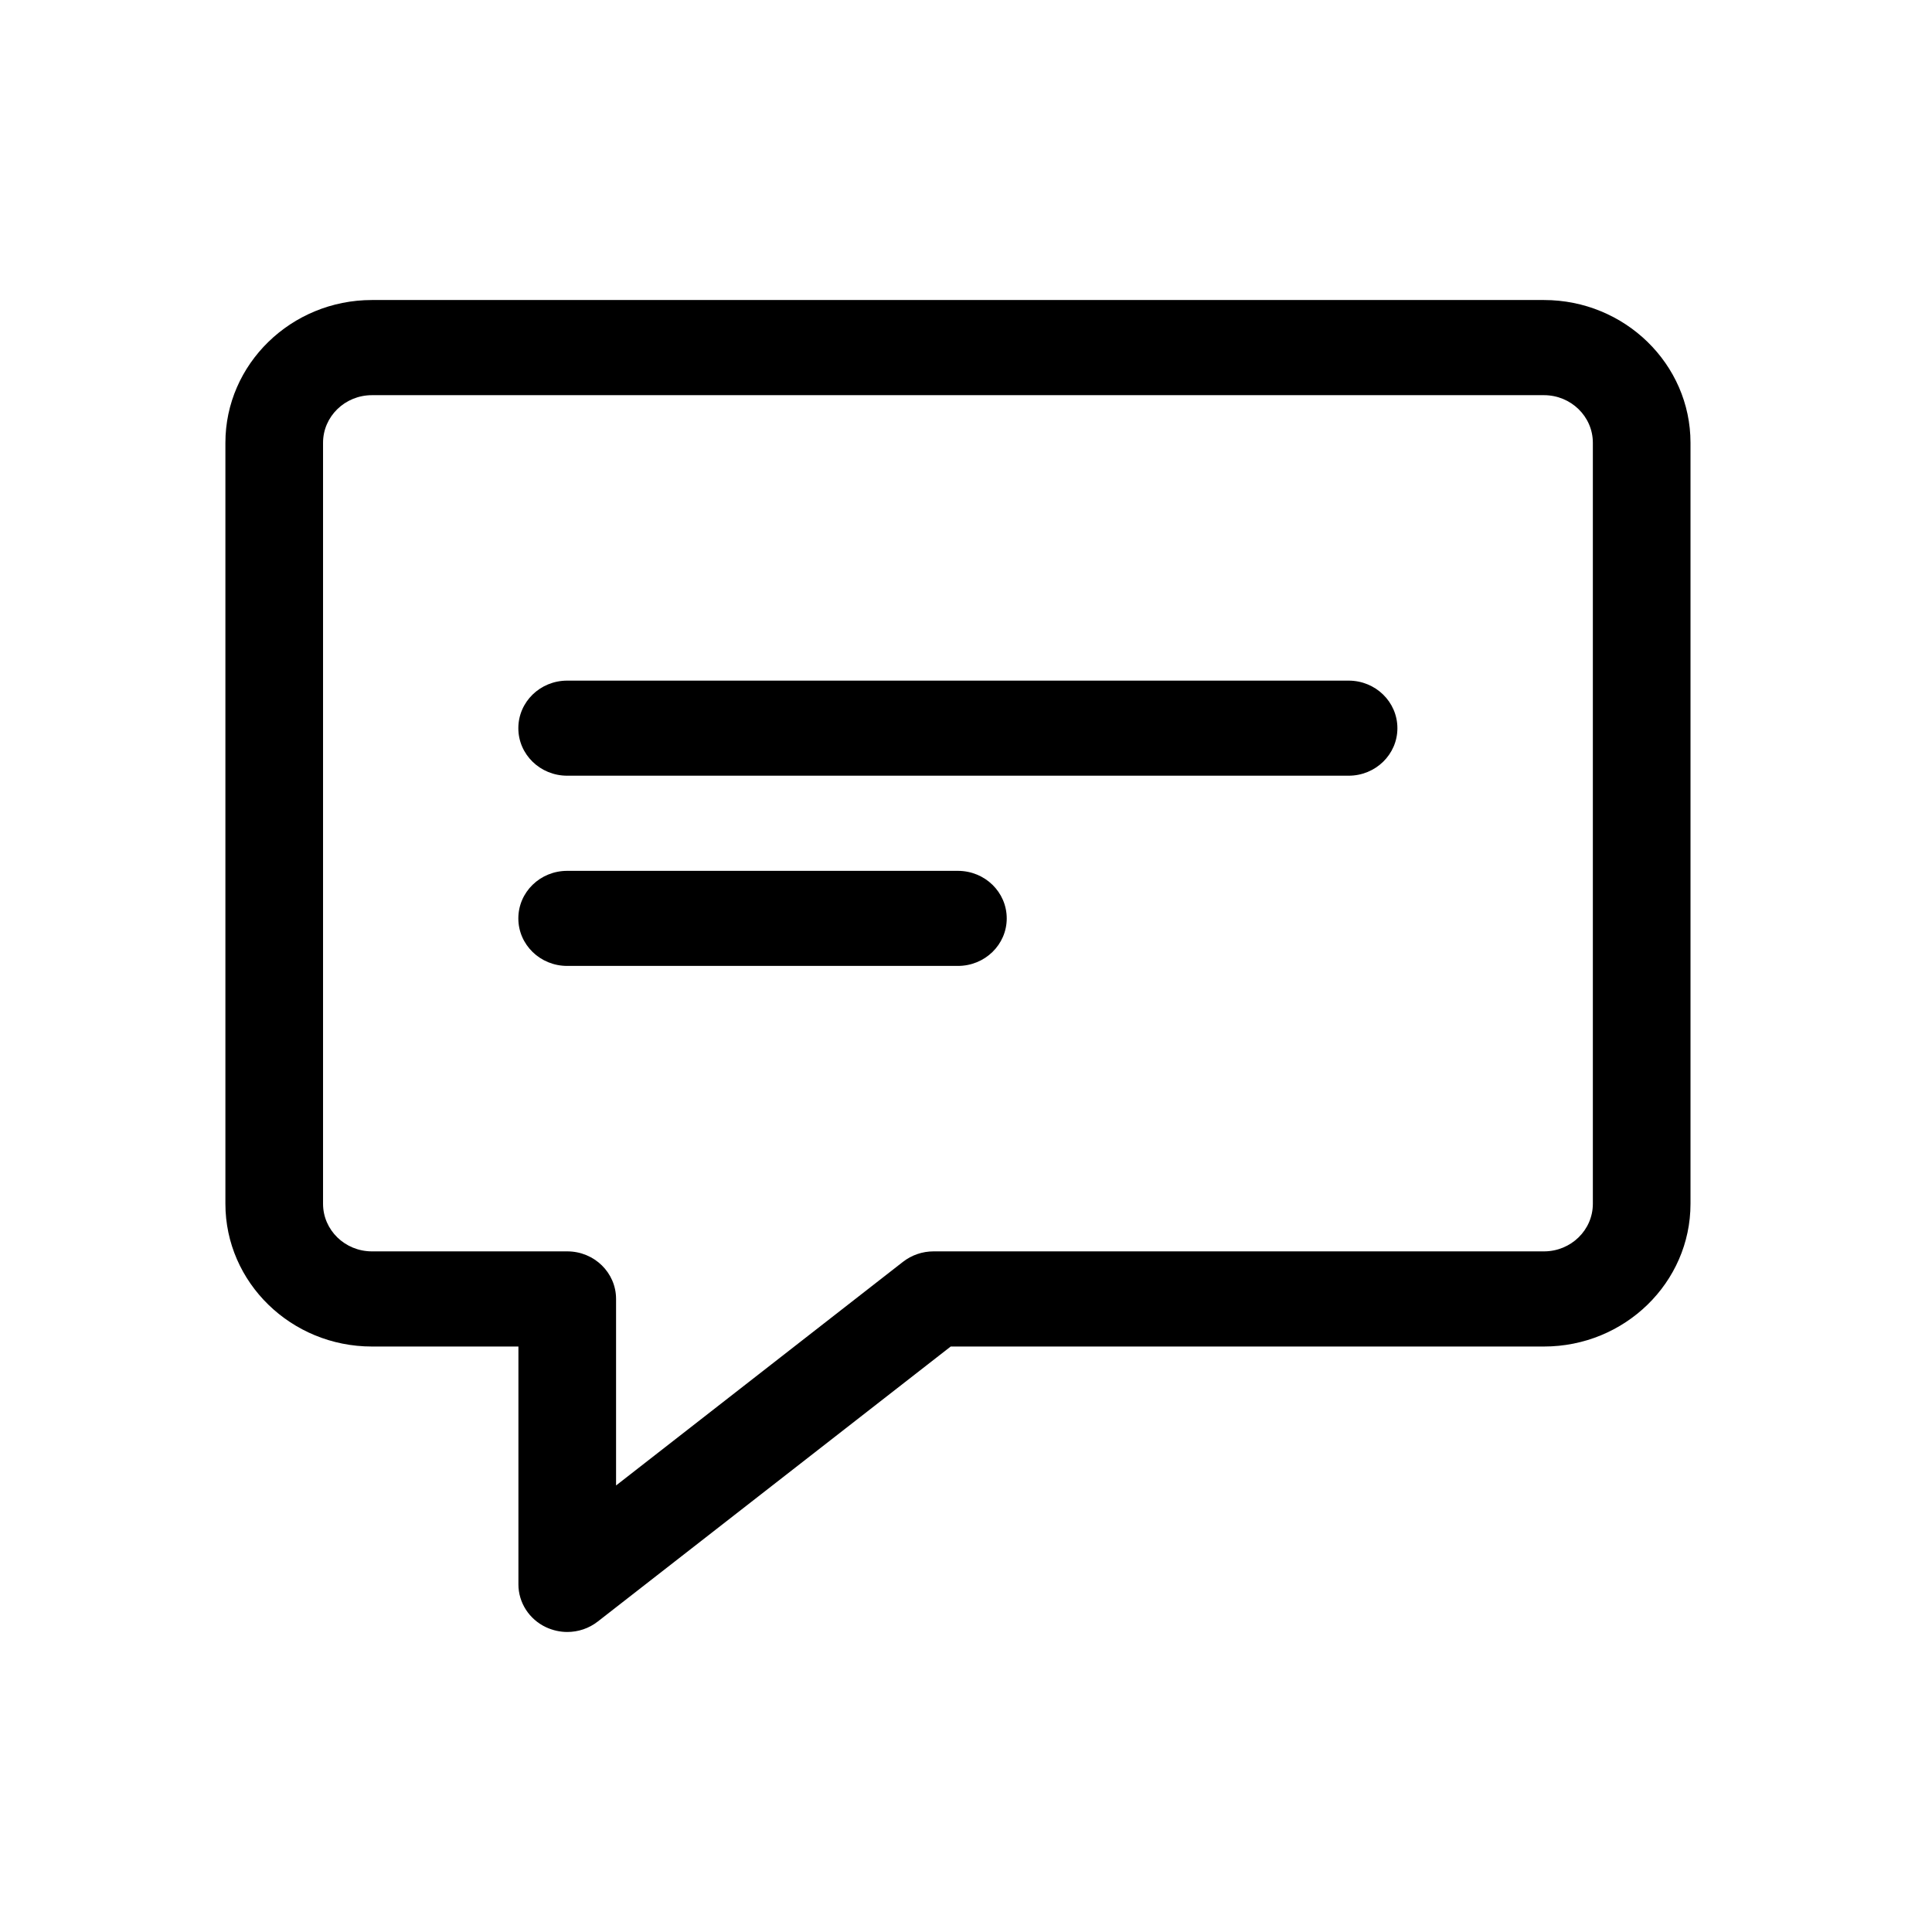 <svg width="24" height="24" viewBox="0 0 24 24" fill="none" xmlns="http://www.w3.org/2000/svg">
<path d="M7.047 20.273C6.957 20.273 6.868 20.253 6.783 20.214C6.574 20.116 6.44 19.909 6.44 19.682V16.727H4.62C3.617 16.727 2.8 15.932 2.8 14.954V5.5C2.8 4.523 3.617 3.727 4.62 3.727H19.18C20.183 3.727 21 4.523 21 5.5V14.954C21 15.932 20.183 16.727 19.18 16.727H11.81L7.426 20.143C7.316 20.229 7.182 20.273 7.047 20.273ZM4.62 4.909C4.285 4.909 4.013 5.174 4.013 5.5V14.954C4.013 15.28 4.285 15.545 4.62 15.545H7.047C7.382 15.545 7.653 15.81 7.653 16.136V18.453L11.217 15.675C11.325 15.591 11.458 15.545 11.597 15.545H19.18C19.515 15.545 19.787 15.28 19.787 14.954V5.5C19.787 5.174 19.515 4.909 19.18 4.909H4.62Z" fill="black"/>
<path d="M16.753 9.636H7.046C6.71 9.636 6.439 9.372 6.439 9.046C6.439 8.719 6.71 8.455 7.046 8.455H16.753C17.088 8.455 17.359 8.719 17.359 9.046C17.359 9.372 17.088 9.636 16.753 9.636Z" fill="black"/>
<path d="M11.899 11.999H7.046C6.71 11.999 6.439 11.735 6.439 11.409C6.439 11.082 6.71 10.818 7.046 10.818H11.899C12.235 10.818 12.506 11.082 12.506 11.409C12.506 11.735 12.235 11.999 11.899 11.999Z" fill="black"/>
</svg>
